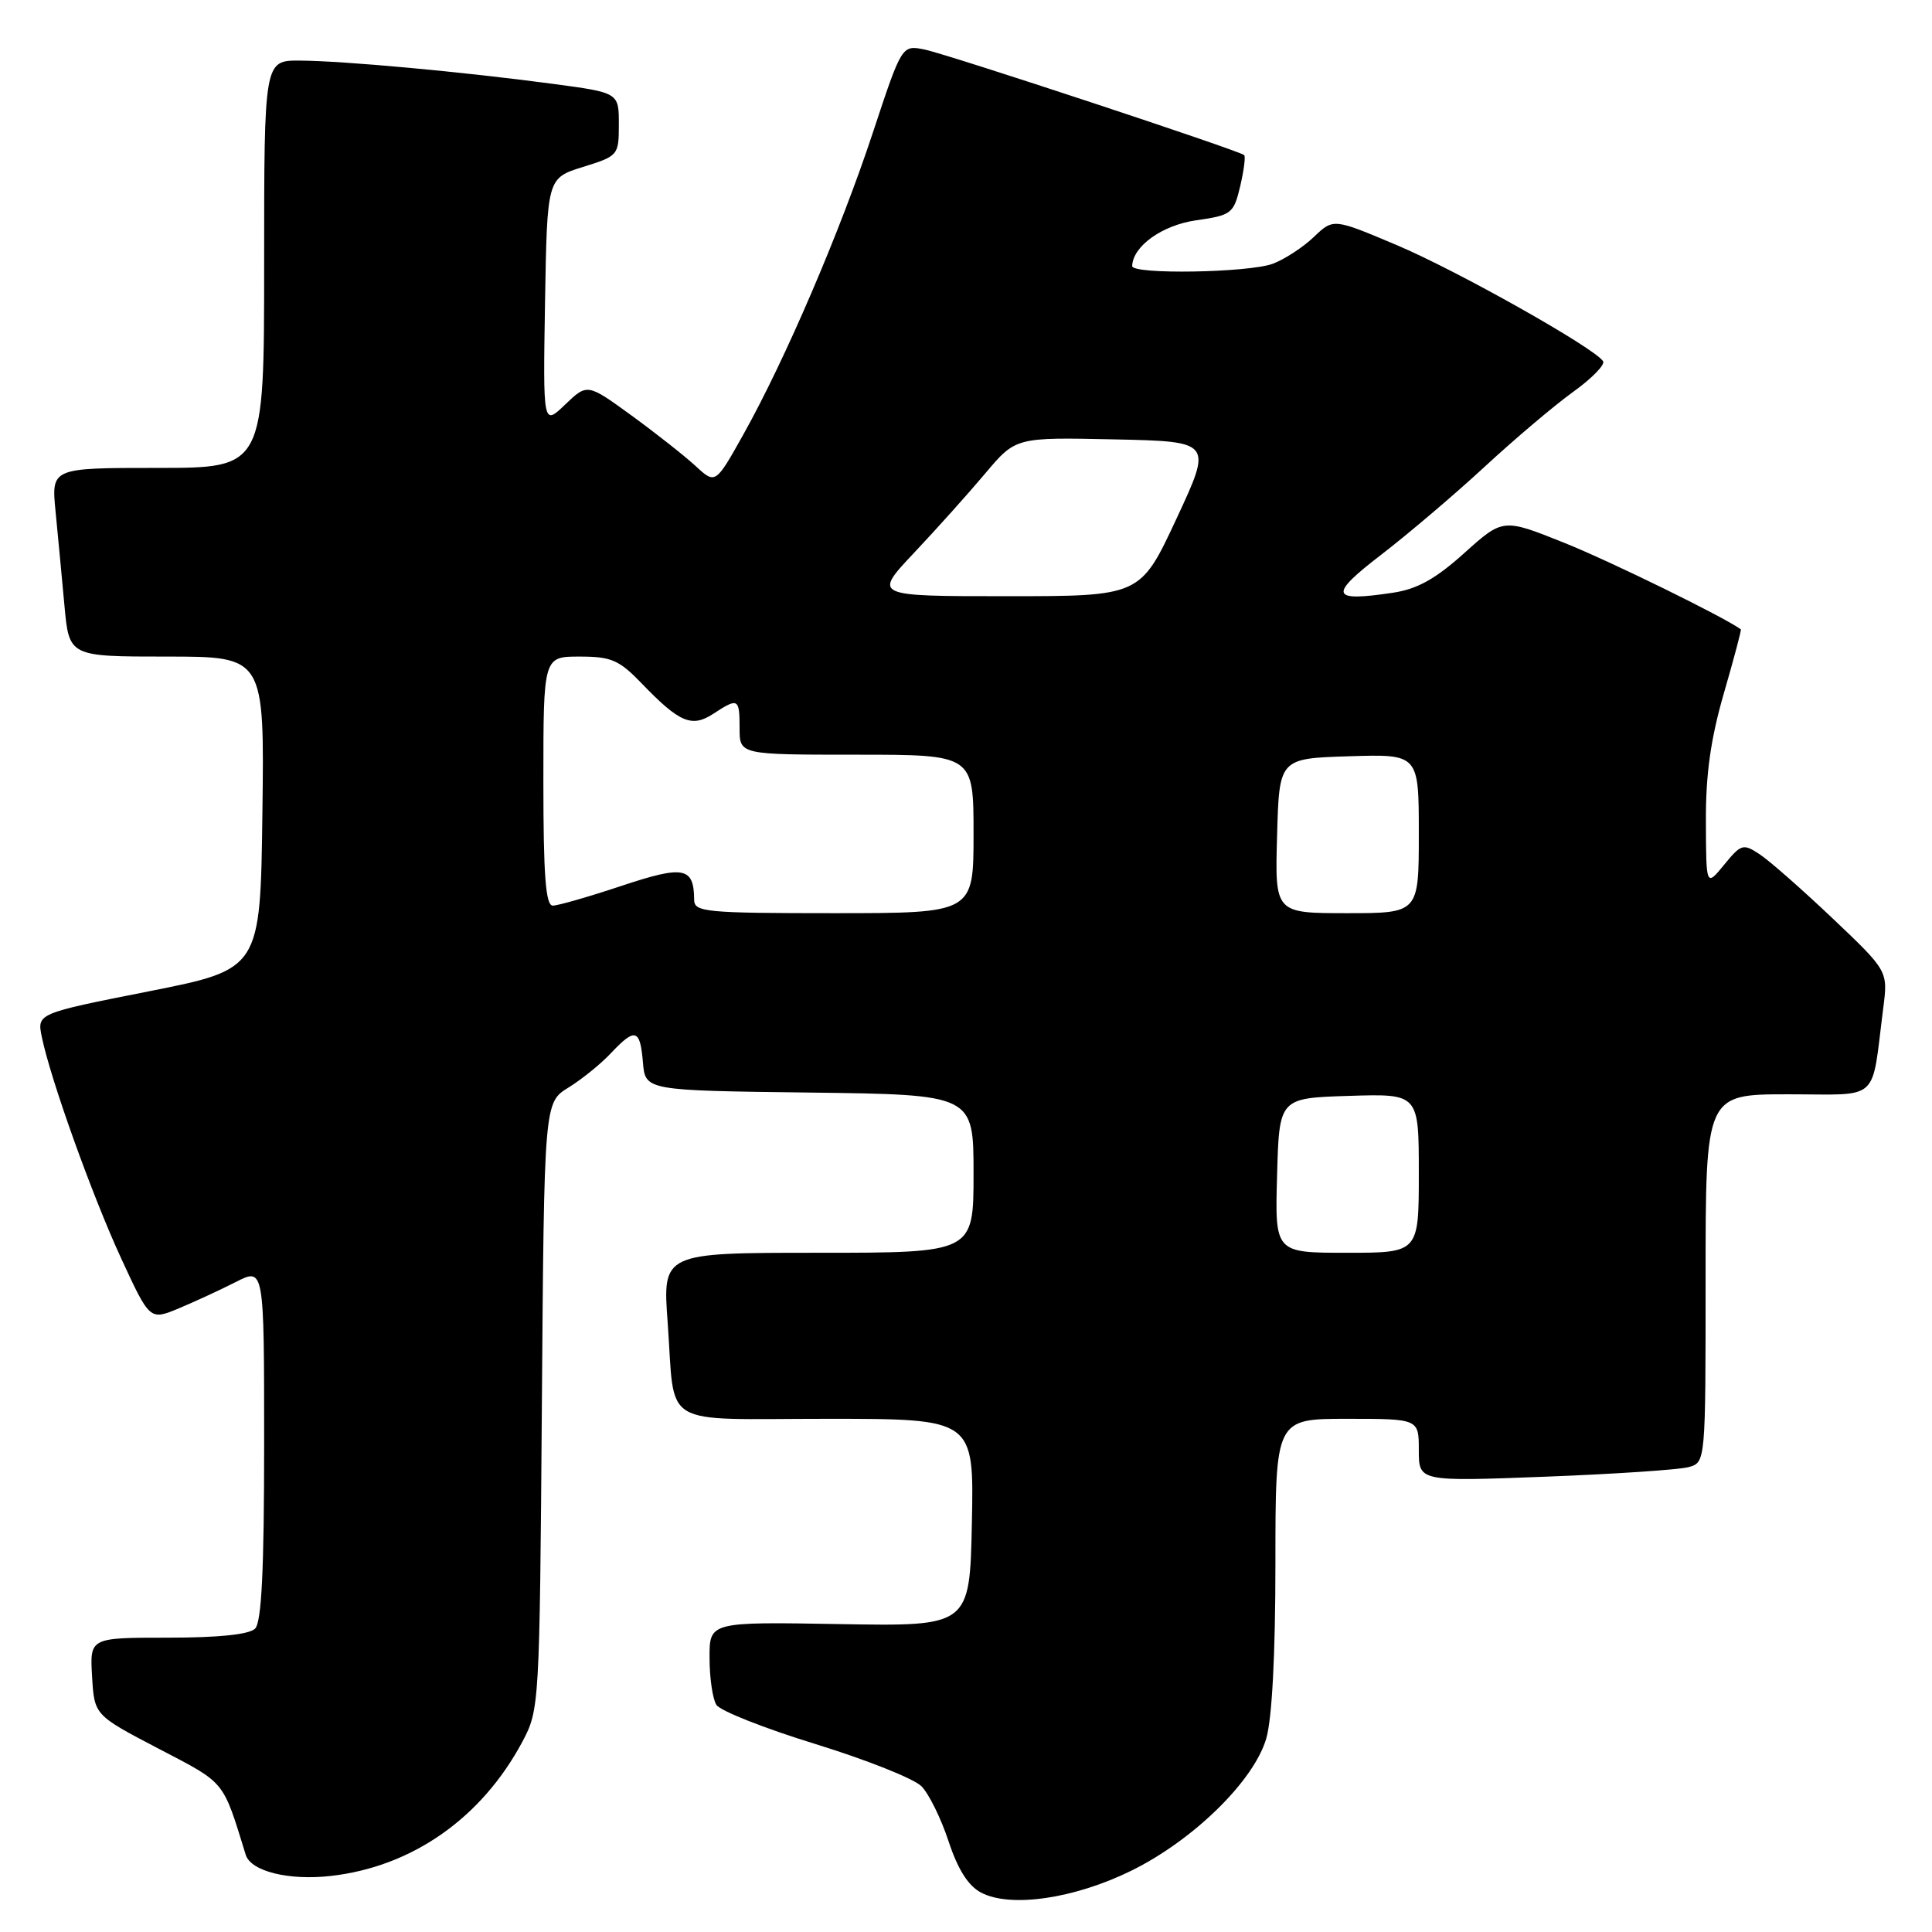 <?xml version="1.0" encoding="UTF-8" standalone="no"?>
<!DOCTYPE svg PUBLIC "-//W3C//DTD SVG 1.1//EN" "http://www.w3.org/Graphics/SVG/1.1/DTD/svg11.dtd" >
<svg xmlns="http://www.w3.org/2000/svg" xmlns:xlink="http://www.w3.org/1999/xlink" version="1.1" viewBox="0 0 256 256">
 <g >
 <path fill="currentColor"
d=" M 149.92 247.87 C 158.12 243.83 166.13 236.00 167.78 230.38 C 168.55 227.78 169.00 219.23 169.00 207.13 C 169.00 188.00 169.00 188.00 178.50 188.00 C 188.00 188.00 188.00 188.00 188.00 192.16 C 188.00 196.31 188.00 196.31 204.75 195.67 C 213.96 195.32 222.51 194.74 223.75 194.40 C 226.00 193.77 226.00 193.77 226.00 169.38 C 226.00 145.00 226.00 145.00 236.95 145.00 C 249.29 145.00 247.92 146.25 249.54 133.58 C 250.17 128.66 250.17 128.66 242.84 121.70 C 238.80 117.87 234.45 114.04 233.17 113.20 C 230.97 111.75 230.71 111.83 228.46 114.58 C 226.07 117.50 226.07 117.50 226.04 108.86 C 226.01 102.61 226.67 97.92 228.42 91.87 C 229.75 87.27 230.77 83.45 230.67 83.39 C 228.31 81.69 213.41 74.39 207.33 71.95 C 199.16 68.67 199.16 68.67 194.03 73.28 C 190.22 76.71 187.79 78.06 184.57 78.54 C 176.28 79.79 176.00 78.89 183.02 73.50 C 186.58 70.76 192.75 65.52 196.72 61.85 C 200.69 58.18 205.96 53.72 208.43 51.94 C 210.91 50.16 212.70 48.33 212.42 47.87 C 211.35 46.14 193.02 35.82 185.01 32.45 C 176.68 28.93 176.68 28.93 174.09 31.40 C 172.67 32.76 170.23 34.35 168.68 34.94 C 165.50 36.14 149.99 36.40 150.02 35.25 C 150.10 32.62 154.00 29.83 158.51 29.19 C 163.19 28.52 163.47 28.30 164.33 24.69 C 164.82 22.60 165.06 20.74 164.86 20.55 C 164.21 19.95 125.58 7.19 122.50 6.56 C 119.50 5.96 119.50 5.96 115.66 17.57 C 111.34 30.65 104.05 47.65 98.51 57.55 C 94.80 64.18 94.80 64.18 92.15 61.73 C 90.69 60.39 86.87 57.38 83.66 55.04 C 77.82 50.80 77.82 50.80 74.88 53.61 C 71.95 56.42 71.95 56.42 72.22 40.01 C 72.50 23.60 72.50 23.60 77.25 22.12 C 81.92 20.67 82.00 20.58 82.00 16.47 C 82.00 12.28 82.00 12.28 73.25 11.11 C 61.27 9.51 45.48 8.06 39.75 8.03 C 35.00 8.00 35.00 8.00 35.00 35.00 C 35.00 62.00 35.00 62.00 20.90 62.00 C 6.80 62.00 6.80 62.00 7.36 67.75 C 7.67 70.91 8.20 76.54 8.54 80.25 C 9.16 87.00 9.16 87.00 22.10 87.00 C 35.04 87.00 35.04 87.00 34.77 107.71 C 34.50 128.43 34.50 128.43 19.70 131.36 C 4.90 134.29 4.90 134.29 5.54 137.40 C 6.70 143.03 12.19 158.36 16.05 166.73 C 19.85 174.96 19.85 174.96 23.68 173.37 C 25.78 172.49 29.19 170.92 31.25 169.87 C 35.00 167.96 35.00 167.96 35.00 191.28 C 35.00 208.08 34.66 214.94 33.80 215.80 C 33.02 216.58 28.97 217.00 22.25 217.00 C 11.90 217.00 11.90 217.00 12.20 222.13 C 12.50 227.26 12.50 227.26 21.00 231.70 C 29.96 236.38 29.47 235.77 32.56 245.77 C 33.24 247.96 38.26 249.21 43.86 248.57 C 54.63 247.34 63.81 240.90 69.21 230.80 C 71.47 226.55 71.50 226.02 71.80 186.30 C 72.10 146.10 72.10 146.10 75.32 144.11 C 77.09 143.02 79.62 140.97 80.94 139.56 C 84.16 136.14 84.82 136.32 85.19 140.75 C 85.50 144.50 85.50 144.50 107.25 144.77 C 129.00 145.04 129.00 145.04 129.00 155.52 C 129.00 166.00 129.00 166.00 108.39 166.00 C 87.79 166.00 87.79 166.00 88.47 175.25 C 89.50 189.43 87.14 188.00 109.60 188.00 C 129.06 188.00 129.06 188.00 128.78 201.75 C 128.50 215.50 128.50 215.50 111.25 215.20 C 94.00 214.90 94.00 214.90 94.02 219.70 C 94.02 222.34 94.43 225.14 94.93 225.91 C 95.42 226.69 101.33 229.03 108.07 231.10 C 114.81 233.18 121.12 235.69 122.10 236.69 C 123.08 237.68 124.70 240.97 125.69 243.98 C 126.92 247.71 128.30 249.89 130.00 250.78 C 133.89 252.83 142.36 251.59 149.92 247.87 Z  M 169.22 155.75 C 169.50 145.50 169.50 145.50 178.75 145.21 C 188.00 144.92 188.00 144.92 188.00 155.46 C 188.00 166.00 188.00 166.00 178.47 166.00 C 168.93 166.00 168.93 166.00 169.22 155.75 Z  M 91.98 119.25 C 91.95 114.88 90.63 114.63 82.36 117.38 C 78.03 118.82 73.93 120.00 73.25 120.00 C 72.30 120.00 72.00 116.01 72.00 103.50 C 72.00 87.00 72.00 87.00 76.80 87.00 C 81.01 87.00 82.04 87.45 85.05 90.58 C 90.04 95.76 91.67 96.45 94.53 94.57 C 97.82 92.42 98.00 92.52 98.00 96.50 C 98.00 100.00 98.00 100.00 113.50 100.00 C 129.00 100.00 129.00 100.00 129.00 110.50 C 129.00 121.00 129.00 121.00 110.50 121.00 C 93.55 121.00 92.00 120.85 91.98 119.25 Z  M 169.22 110.75 C 169.50 100.50 169.50 100.50 178.75 100.21 C 188.00 99.92 188.00 99.92 188.00 110.46 C 188.00 121.00 188.00 121.00 178.47 121.00 C 168.93 121.00 168.93 121.00 169.22 110.75 Z  M 121.12 73.25 C 124.10 70.09 128.35 65.35 130.56 62.72 C 134.59 57.94 134.59 57.94 147.62 58.22 C 160.66 58.50 160.66 58.50 155.88 68.75 C 151.10 79.00 151.10 79.00 133.40 79.00 C 115.70 79.00 115.70 79.00 121.12 73.25 Z "/>
</g>
</svg>